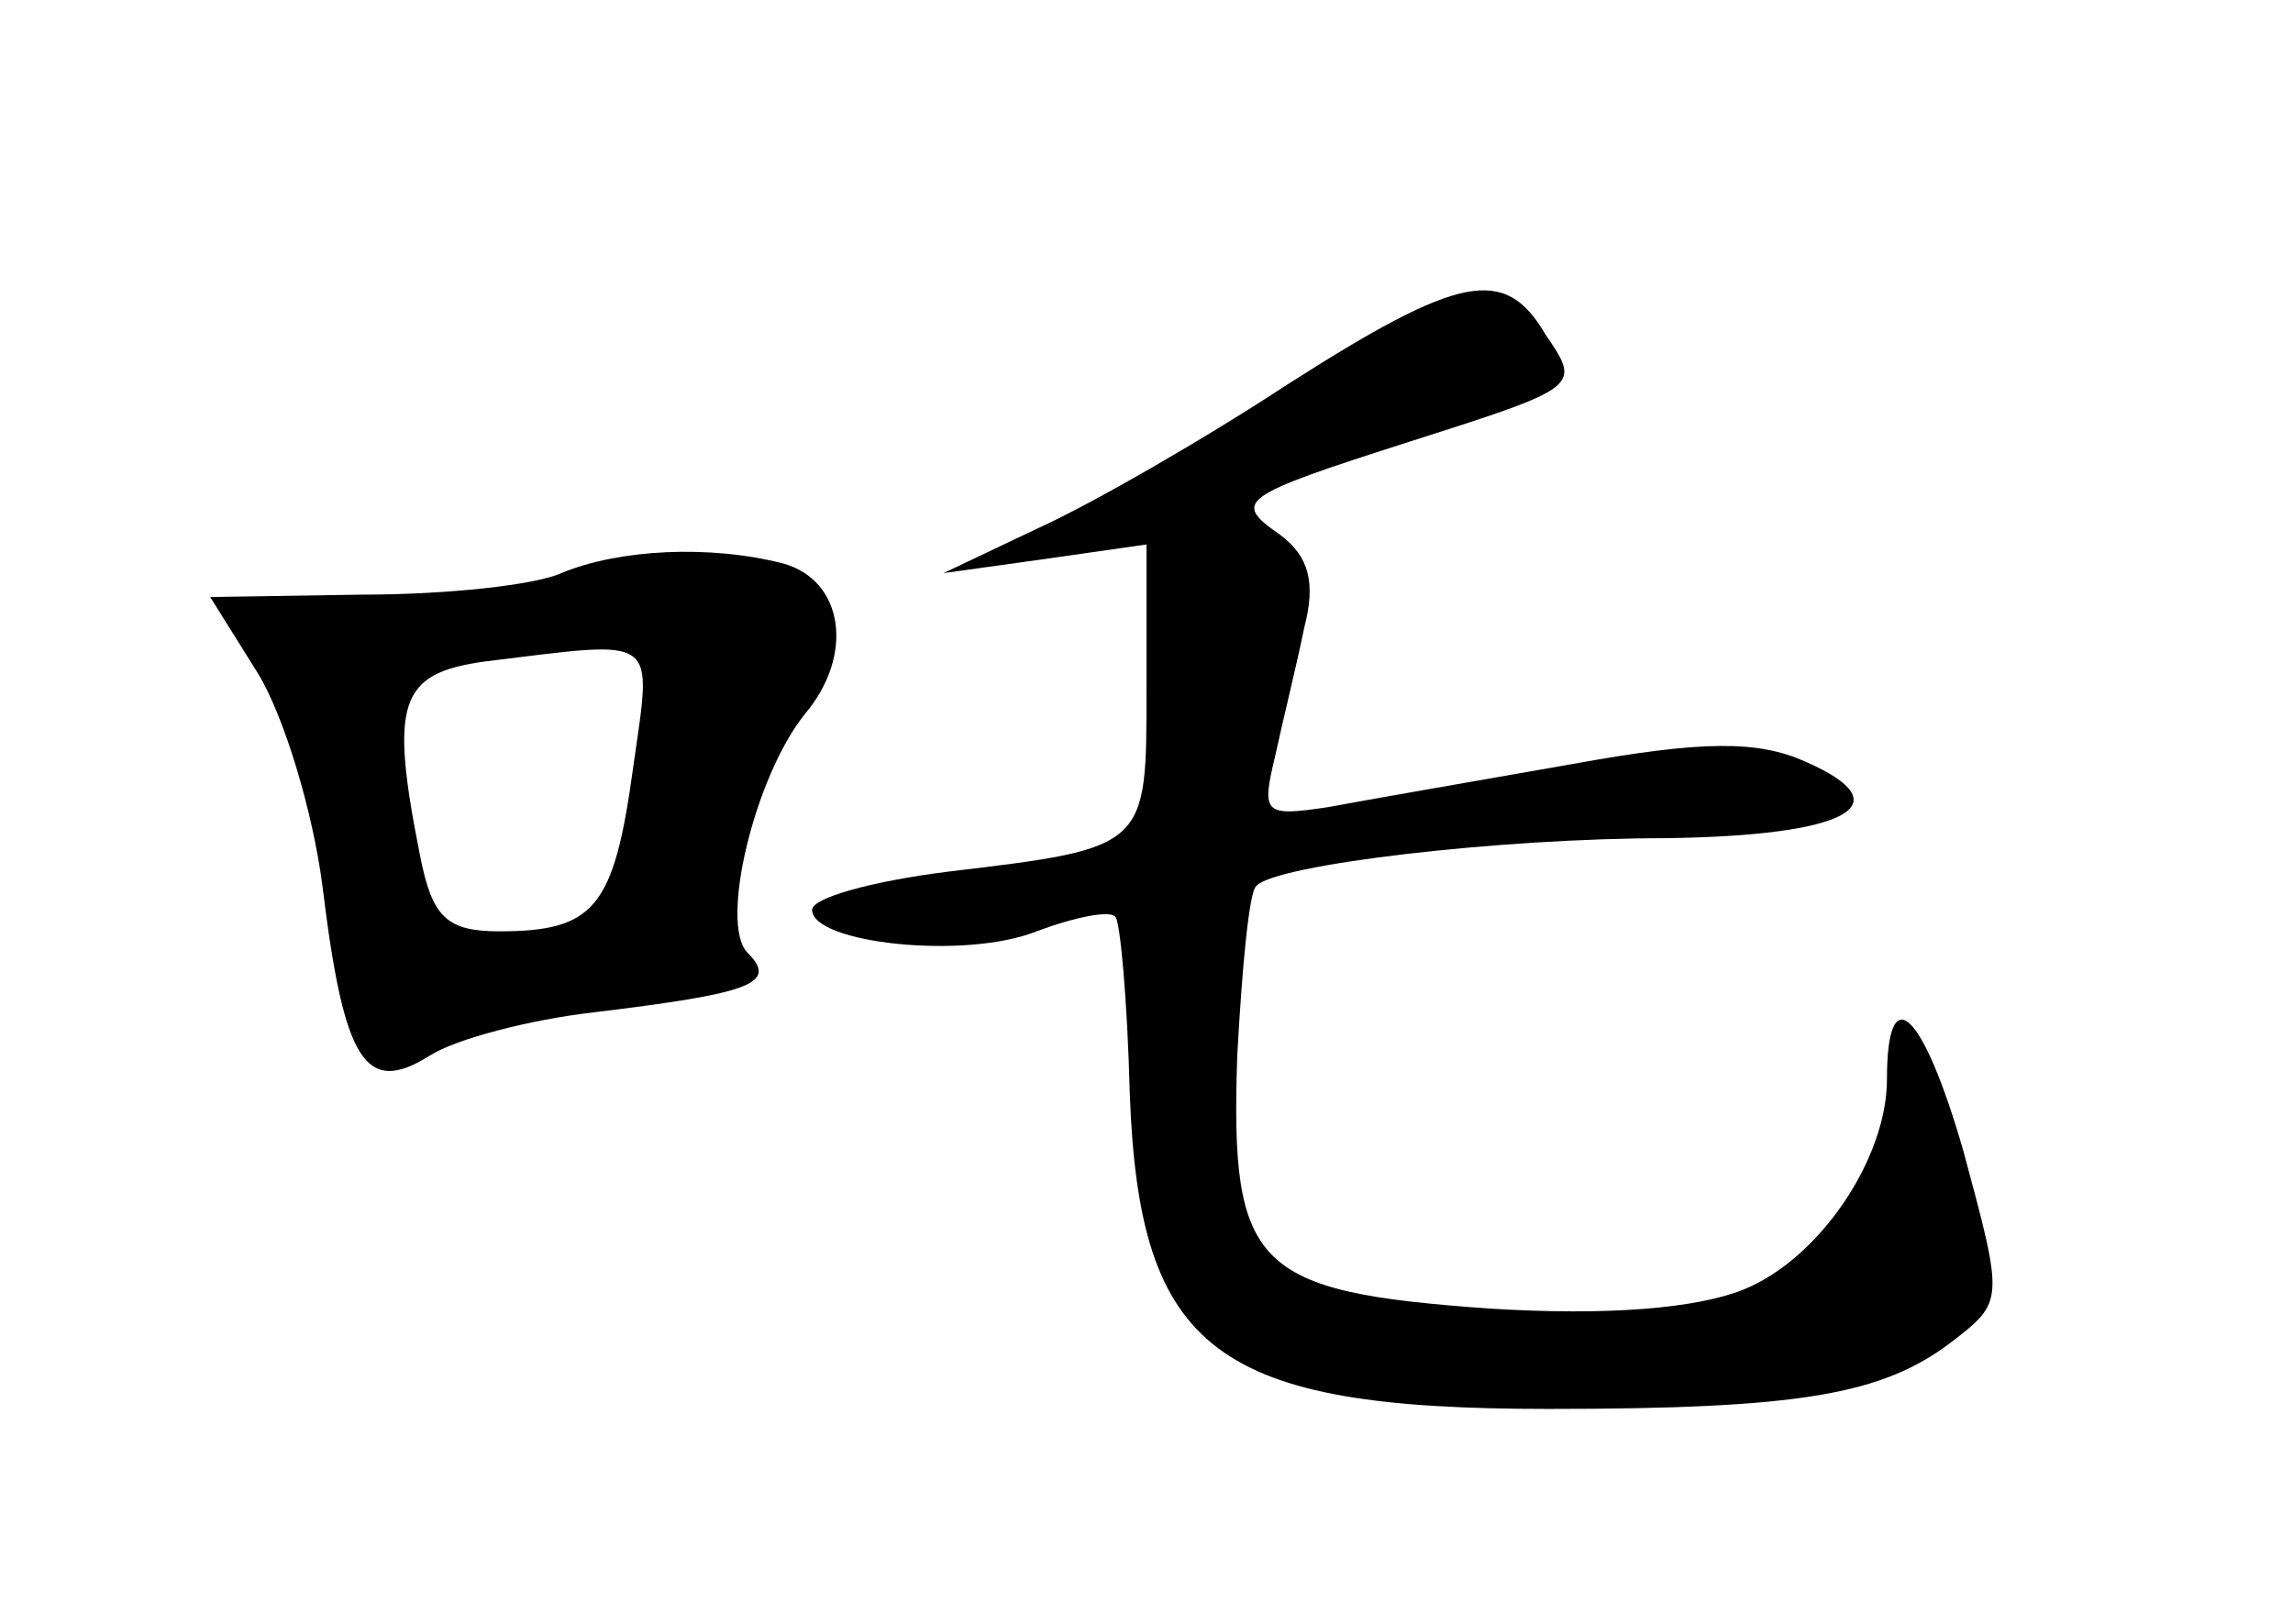 <?xml version="1.0" standalone="no"?>
<!DOCTYPE svg PUBLIC "-//W3C//DTD SVG 20010904//EN"
 "http://www.w3.org/TR/2001/REC-SVG-20010904/DTD/svg10.dtd">
<svg version="1.0" xmlns="http://www.w3.org/2000/svg"
 width="96pt" height="68pt" viewBox="0 0 96 68"
 preserveAspectRatio="xMidYMid meet">
<g transform="translate(0,68) scale(0.1,-0.1)"
fill="#000000" stroke="none">
<path d="M539 519 c-35 -23 -82 -50 -104 -60 l-40 -19 43 6 42 6 0 -60 c0 -67
1 -67 -83 -77 -32 -4 -57 -11 -57 -16 0 -14 64 -21 94 -9 16 6 31 9 33 6 2 -2
5 -35 6 -74 4 -108 36 -132 175 -132 106 0 140 6 169 28 22 17 22 17 5 80 -17
59 -32 73 -32 30 0 -33 -28 -75 -60 -88 -20 -8 -57 -11 -106 -8 -99 7 -109 17
-106 106 2 37 5 69 8 71 8 9 102 20 171 20 77 1 100 14 59 32 -20 9 -43 9 -98
-1 -40 -7 -86 -15 -102 -18 -27 -4 -28 -3 -22 22 3 14 9 38 12 53 5 19 2 30
-10 39 -20 14 -18 16 54 39 72 23 72 23 57 45 -17 29 -36 25 -108 -21z"/>
<path d="M235 440 c-11 -5 -48 -9 -83 -9 l-64 -1 20 -32 c11 -18 23 -58 27
-89 9 -74 18 -88 45 -71 11 7 42 15 68 18 66 8 78 12 65 25 -12 12 3 74 24
100 21 25 16 56 -9 63 -31 8 -69 6 -93 -4z m30 -82 c-8 -58 -16 -68 -56 -68
-22 0 -28 6 -33 31 -13 65 -9 77 27 82 74 9 70 12 62 -45z"/>
</g>
</svg>
